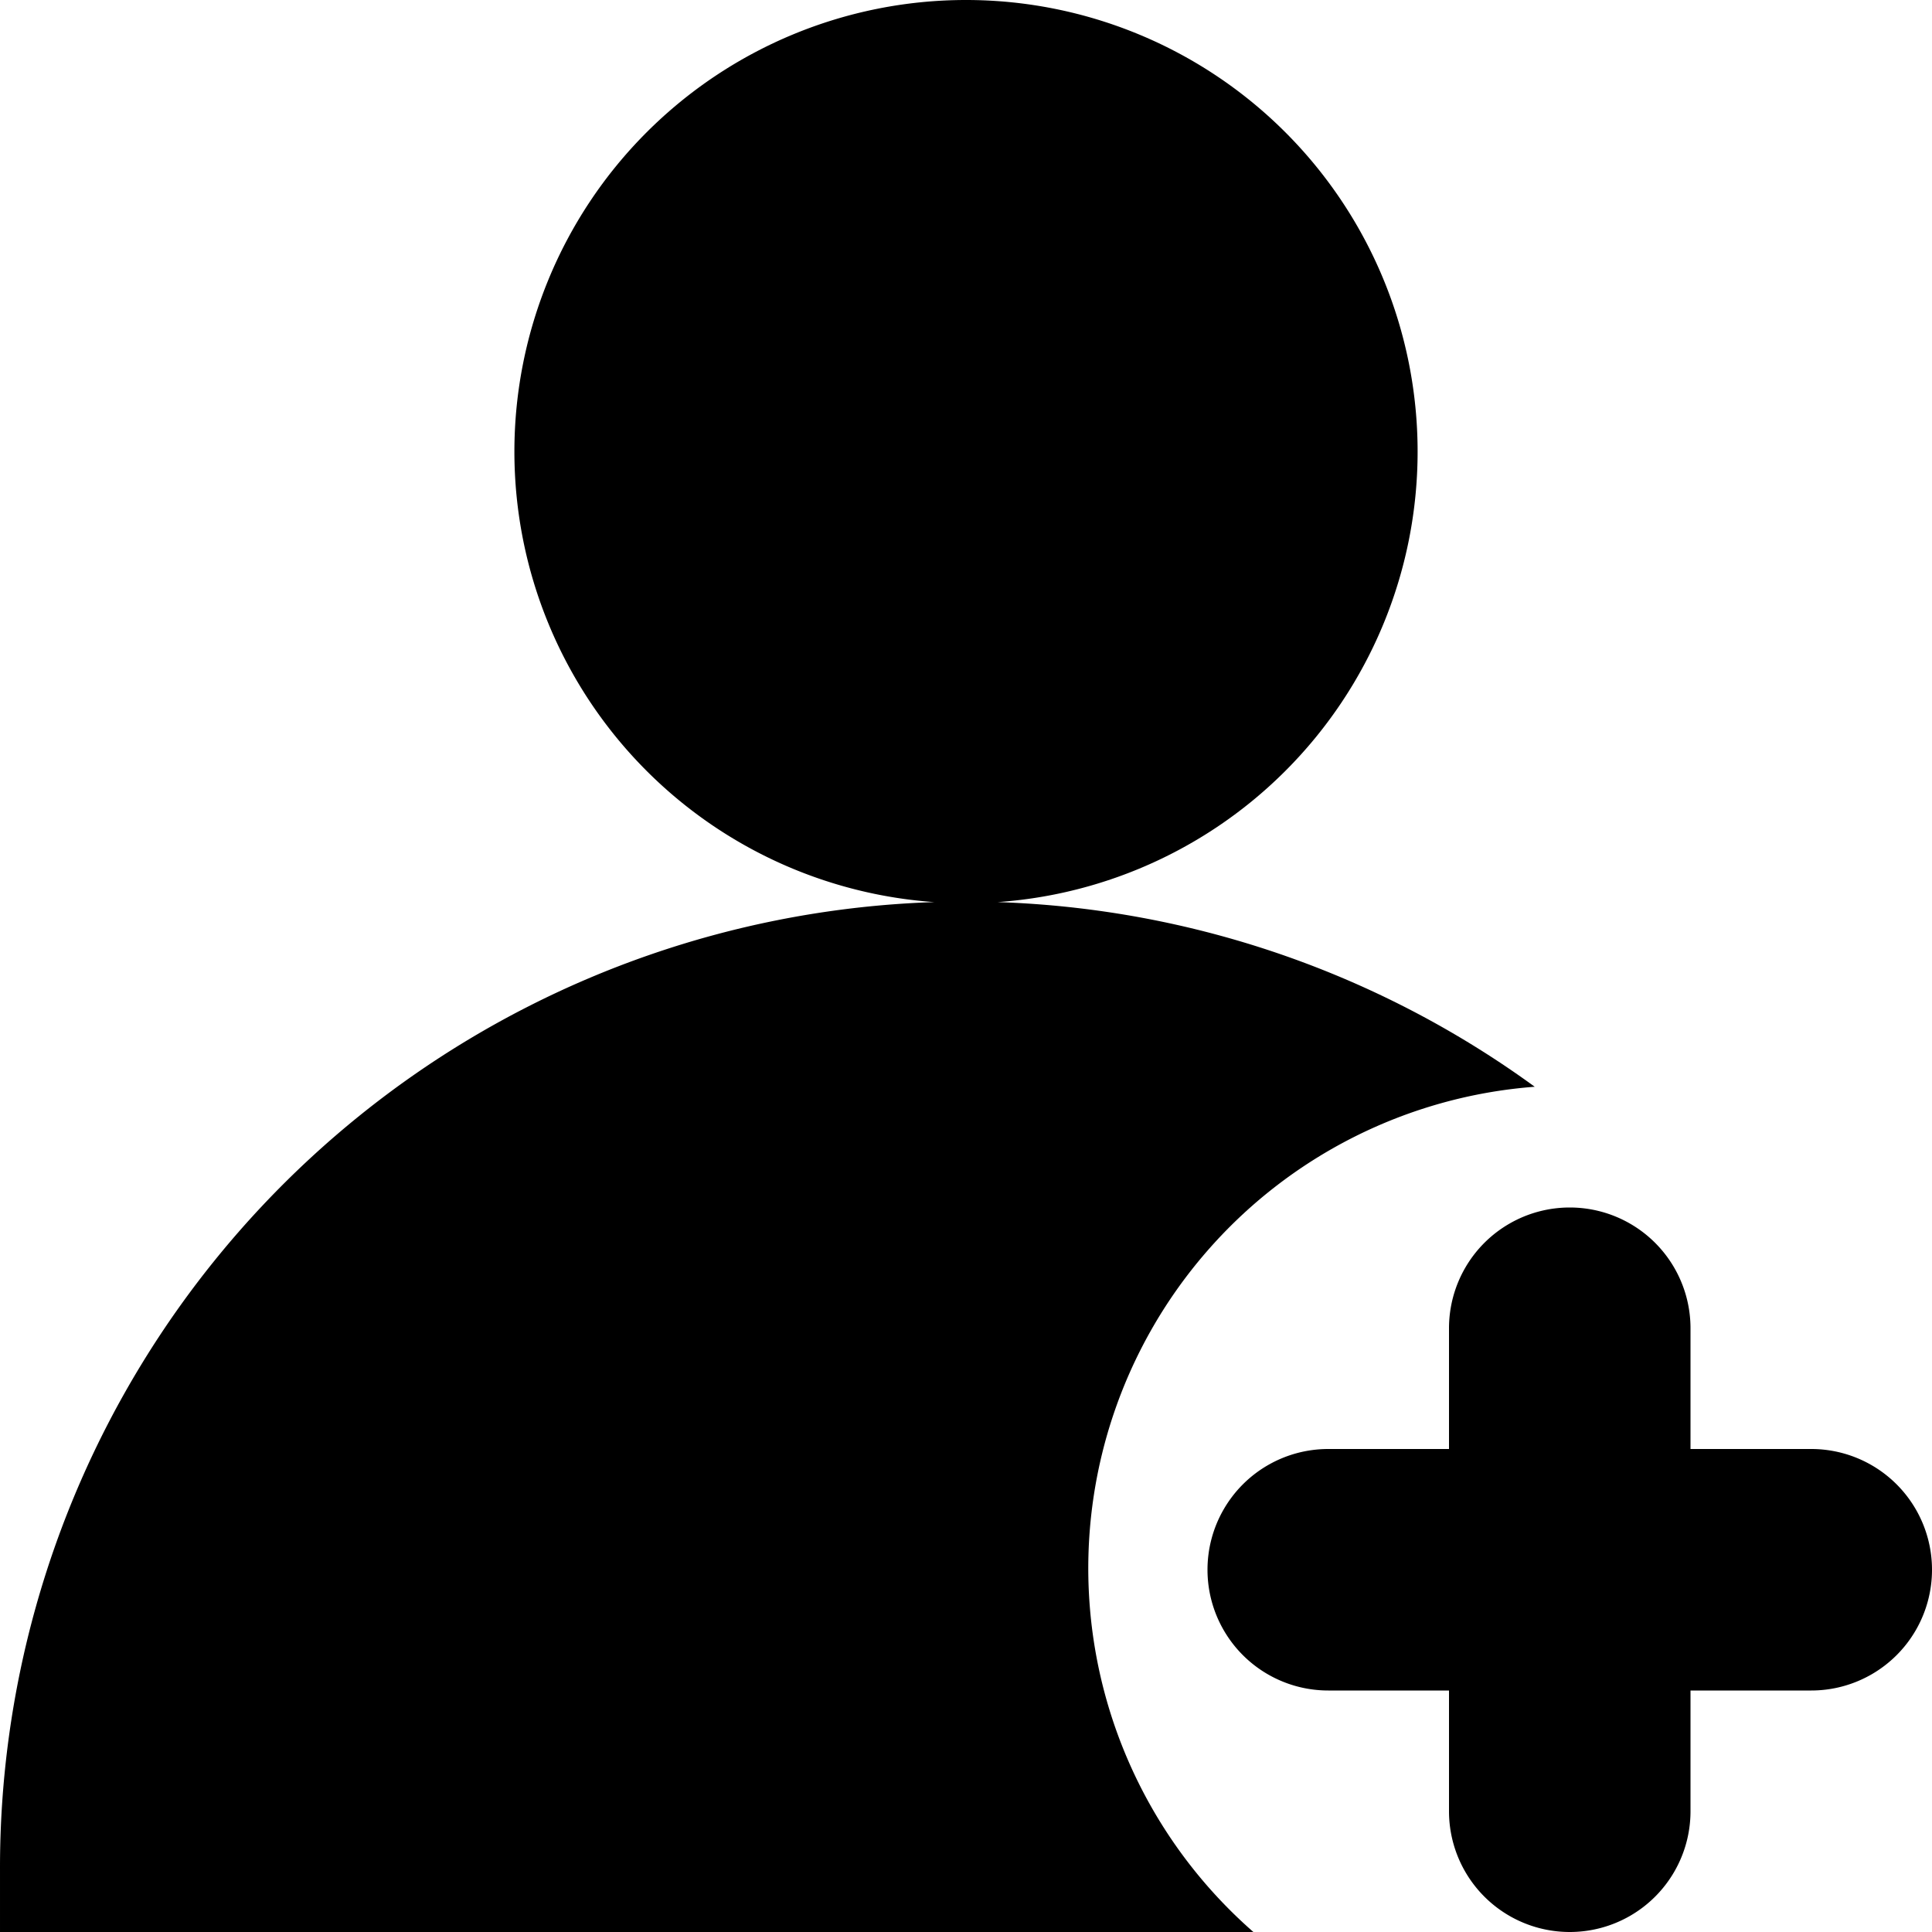 <svg t="1752082362709" class="icon" viewBox="0 0 1024 1024" version="1.1" xmlns="http://www.w3.org/2000/svg" p-id="5390" width="200" height="200"><path d="M512.001 478.72a239.36 239.36 0 1 0-239.36-239.36A239.36 239.36 0 0 0 512.001 478.72zM813.441 576A512 512 0 0 0 0.001 990.72V1024h664.32a256 256 0 0 1 149.12-448z" p-id="5391"></path><path d="M960.001 768h-64v-64a64 64 0 0 0-128 0v64h-64a64 64 0 0 0 0 128h64v64a64 64 0 0 0 128 0v-64h64a64 64 0 0 0 0-128z" p-id="5392"></path></svg>